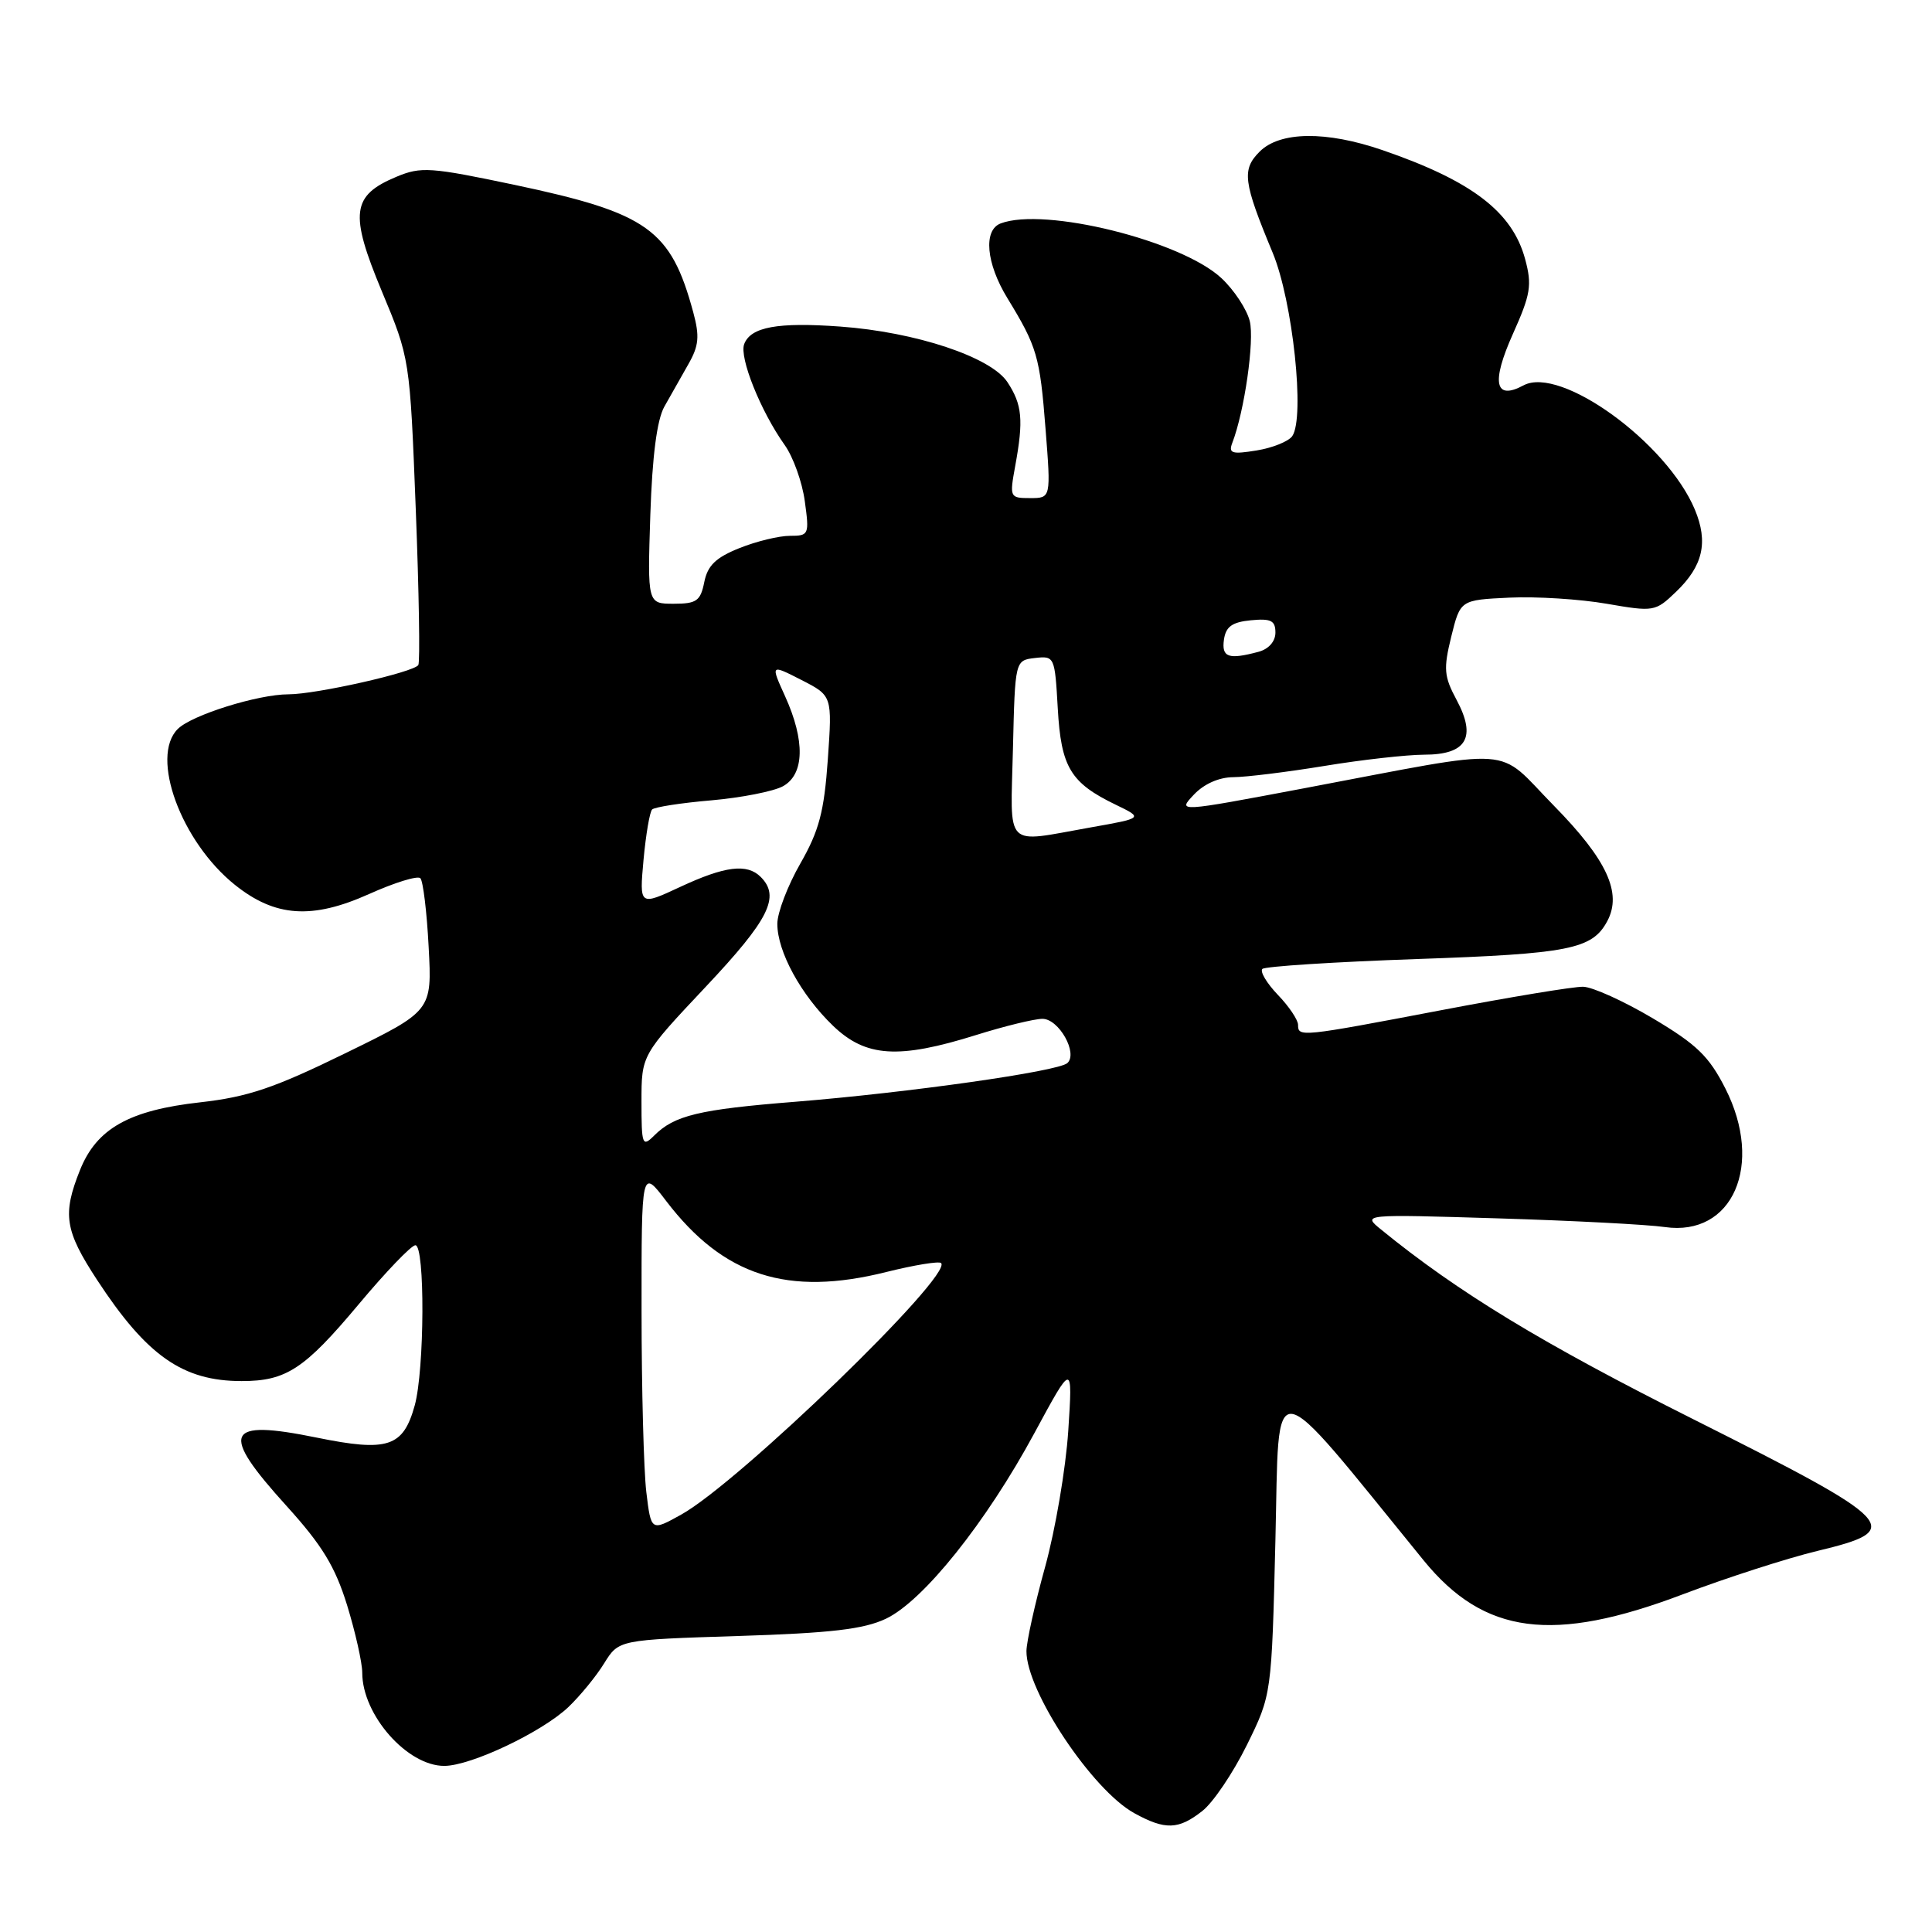 <?xml version="1.0" encoding="UTF-8" standalone="no"?>
<!DOCTYPE svg PUBLIC "-//W3C//DTD SVG 1.1//EN" "http://www.w3.org/Graphics/SVG/1.1/DTD/svg11.dtd" >
<svg xmlns="http://www.w3.org/2000/svg" xmlns:xlink="http://www.w3.org/1999/xlink" version="1.1" viewBox="0 0 256 256">
 <g >
 <path fill="currentColor"
d=" M 159.32 239.96 C 160.75 238.84 163.39 234.92 165.21 231.24 C 168.50 224.56 168.50 224.56 169.00 204.03 C 169.55 181.46 167.84 181.22 188.64 206.76 C 196.66 216.60 205.76 217.79 223.00 211.25 C 228.78 209.06 236.79 206.48 240.80 205.51 C 252.52 202.70 251.61 201.73 224.42 188.08 C 204.38 178.03 193.17 171.22 183.00 162.92 C 180.50 160.89 180.50 160.89 198.50 161.44 C 208.40 161.74 218.34 162.26 220.59 162.59 C 229.59 163.89 233.76 154.37 228.62 144.23 C 226.45 139.96 224.84 138.40 219.02 134.94 C 215.18 132.66 211.01 130.77 209.77 130.75 C 208.52 130.72 200.07 132.12 191.00 133.85 C 172.31 137.41 172.00 137.44 172.00 135.80 C 172.00 135.15 170.80 133.35 169.32 131.82 C 167.85 130.28 166.93 128.74 167.27 128.39 C 167.62 128.05 176.81 127.46 187.70 127.08 C 207.94 126.38 210.98 125.78 212.97 122.06 C 214.97 118.32 212.93 113.92 205.90 106.76 C 198.05 98.77 201.63 99.01 172.75 104.46 C 156.01 107.62 156.01 107.62 158.18 105.31 C 159.52 103.88 161.52 102.99 163.42 102.98 C 165.12 102.97 170.55 102.30 175.50 101.49 C 180.45 100.67 186.40 100.01 188.71 100.00 C 194.33 100.00 195.67 97.72 193.01 92.75 C 191.33 89.62 191.25 88.64 192.30 84.35 C 193.50 79.50 193.50 79.50 200.00 79.19 C 203.57 79.02 209.38 79.39 212.89 80.00 C 219.14 81.08 219.34 81.05 222.06 78.44 C 225.66 75.00 226.38 71.85 224.58 67.53 C 220.87 58.65 206.79 48.44 201.88 51.06 C 198.07 53.11 197.57 50.71 200.47 44.24 C 202.82 39.00 203.02 37.79 202.09 34.34 C 200.40 28.07 195.04 23.97 183.18 19.89 C 175.74 17.33 169.60 17.40 166.91 20.09 C 164.52 22.48 164.73 24.10 168.64 33.50 C 171.29 39.87 172.94 55.31 171.23 57.79 C 170.74 58.49 168.61 59.35 166.50 59.69 C 163.24 60.22 162.76 60.07 163.28 58.70 C 164.90 54.50 166.24 45.11 165.60 42.55 C 165.21 40.98 163.52 38.42 161.85 36.86 C 156.53 31.89 138.37 27.39 132.58 29.61 C 130.27 30.50 130.67 34.90 133.48 39.50 C 137.42 45.95 137.79 47.20 138.54 56.83 C 139.26 66.00 139.26 66.00 136.50 66.00 C 133.80 66.00 133.76 65.91 134.52 61.75 C 135.64 55.65 135.45 53.62 133.50 50.65 C 131.32 47.31 121.33 43.99 111.32 43.27 C 103.05 42.67 99.48 43.32 98.61 45.59 C 97.93 47.36 100.79 54.49 103.97 58.96 C 105.10 60.54 106.30 63.89 106.64 66.41 C 107.25 70.85 107.19 71.00 104.66 71.00 C 103.22 71.00 100.21 71.73 97.97 72.63 C 94.85 73.88 93.76 74.93 93.32 77.13 C 92.82 79.63 92.30 80.00 89.27 80.00 C 85.79 80.00 85.79 80.00 86.17 68.25 C 86.43 60.40 87.05 55.63 88.03 53.88 C 88.84 52.43 90.27 49.91 91.21 48.26 C 92.61 45.81 92.72 44.57 91.86 41.38 C 88.89 30.40 85.85 28.23 68.21 24.50 C 57.05 22.15 55.79 22.06 52.54 23.42 C 46.59 25.90 46.29 28.26 50.58 38.56 C 54.31 47.50 54.31 47.50 55.09 67.45 C 55.52 78.42 55.67 87.72 55.43 88.12 C 54.83 89.08 41.89 92.00 38.23 92.00 C 34.19 92.00 25.39 94.75 23.55 96.60 C 19.86 100.28 23.99 111.53 31.13 117.25 C 36.46 121.52 41.35 121.85 48.89 118.47 C 52.27 116.95 55.34 116.00 55.70 116.37 C 56.06 116.73 56.56 120.84 56.80 125.49 C 57.25 133.95 57.25 133.95 45.74 139.57 C 36.32 144.18 32.84 145.35 26.55 146.06 C 17.11 147.11 12.80 149.54 10.60 155.04 C 8.25 160.91 8.58 163.05 12.86 169.59 C 19.45 179.66 24.22 183.00 32.02 183.00 C 37.92 183.00 40.33 181.42 47.50 172.86 C 51.11 168.54 54.51 165.00 55.04 165.00 C 56.33 165.00 56.26 181.51 54.95 186.24 C 53.42 191.75 51.39 192.41 41.97 190.49 C 29.80 188.01 29.05 189.71 37.99 199.57 C 42.69 204.76 44.40 207.57 45.99 212.69 C 47.09 216.28 48.00 220.31 48.00 221.65 C 48.00 227.24 53.97 234.01 58.88 233.99 C 62.41 233.98 71.84 229.50 75.32 226.19 C 76.87 224.71 79.01 222.10 80.06 220.39 C 81.99 217.28 81.99 217.28 97.80 216.78 C 110.15 216.39 114.45 215.88 117.39 214.49 C 122.34 212.14 130.67 201.73 137.06 189.90 C 142.14 180.50 142.14 180.50 141.55 189.60 C 141.22 194.60 139.84 202.70 138.49 207.60 C 137.13 212.49 136.02 217.53 136.01 218.78 C 135.98 224.06 144.71 237.17 150.29 240.25 C 154.40 242.51 156.15 242.46 159.32 239.96 Z  M 85.64 197.70 C 85.30 194.84 85.01 184.03 85.01 173.67 C 85.00 154.84 85.00 154.84 88.28 159.15 C 95.87 169.09 104.37 171.83 117.47 168.54 C 121.17 167.62 124.42 167.09 124.70 167.36 C 126.31 168.97 97.89 196.47 90.25 200.70 C 86.27 202.91 86.27 202.91 85.64 197.70 Z  M 85.00 145.97 C 85.00 139.80 85.00 139.80 93.50 130.77 C 101.92 121.83 103.42 118.82 100.80 116.20 C 98.99 114.39 96.07 114.75 90.11 117.53 C 84.72 120.04 84.72 120.04 85.27 113.94 C 85.58 110.59 86.09 107.58 86.41 107.26 C 86.73 106.94 90.26 106.39 94.25 106.05 C 98.24 105.70 102.51 104.86 103.75 104.18 C 106.60 102.60 106.70 98.15 104.03 92.26 C 102.10 88.01 102.10 88.01 106.19 90.10 C 110.28 92.19 110.28 92.19 109.69 100.64 C 109.20 107.57 108.54 110.06 106.05 114.42 C 104.37 117.35 103.00 120.94 103.00 122.41 C 103.00 126.10 106.14 131.84 110.38 135.92 C 114.72 140.09 119.05 140.37 129.36 137.14 C 133.13 135.96 137.07 135.00 138.13 135.00 C 140.31 135.00 142.88 139.58 141.42 140.87 C 140.19 141.97 120.39 144.78 105.37 145.99 C 92.58 147.01 89.35 147.79 86.66 150.49 C 85.11 152.03 85.00 151.71 85.00 145.97 Z  M 134.22 99.25 C 134.50 87.50 134.50 87.50 137.13 87.19 C 139.73 86.89 139.77 87.00 140.16 93.87 C 140.60 101.67 141.84 103.73 147.84 106.63 C 151.50 108.40 151.50 108.40 144.50 109.64 C 132.91 111.69 133.90 112.69 134.22 99.25 Z  M 162.18 84.75 C 162.43 83.03 163.26 82.43 165.75 82.19 C 168.41 81.93 169.00 82.23 169.00 83.82 C 169.00 84.99 168.11 86.01 166.75 86.37 C 162.78 87.43 161.85 87.11 162.18 84.75 Z "/>
</g>
</svg>